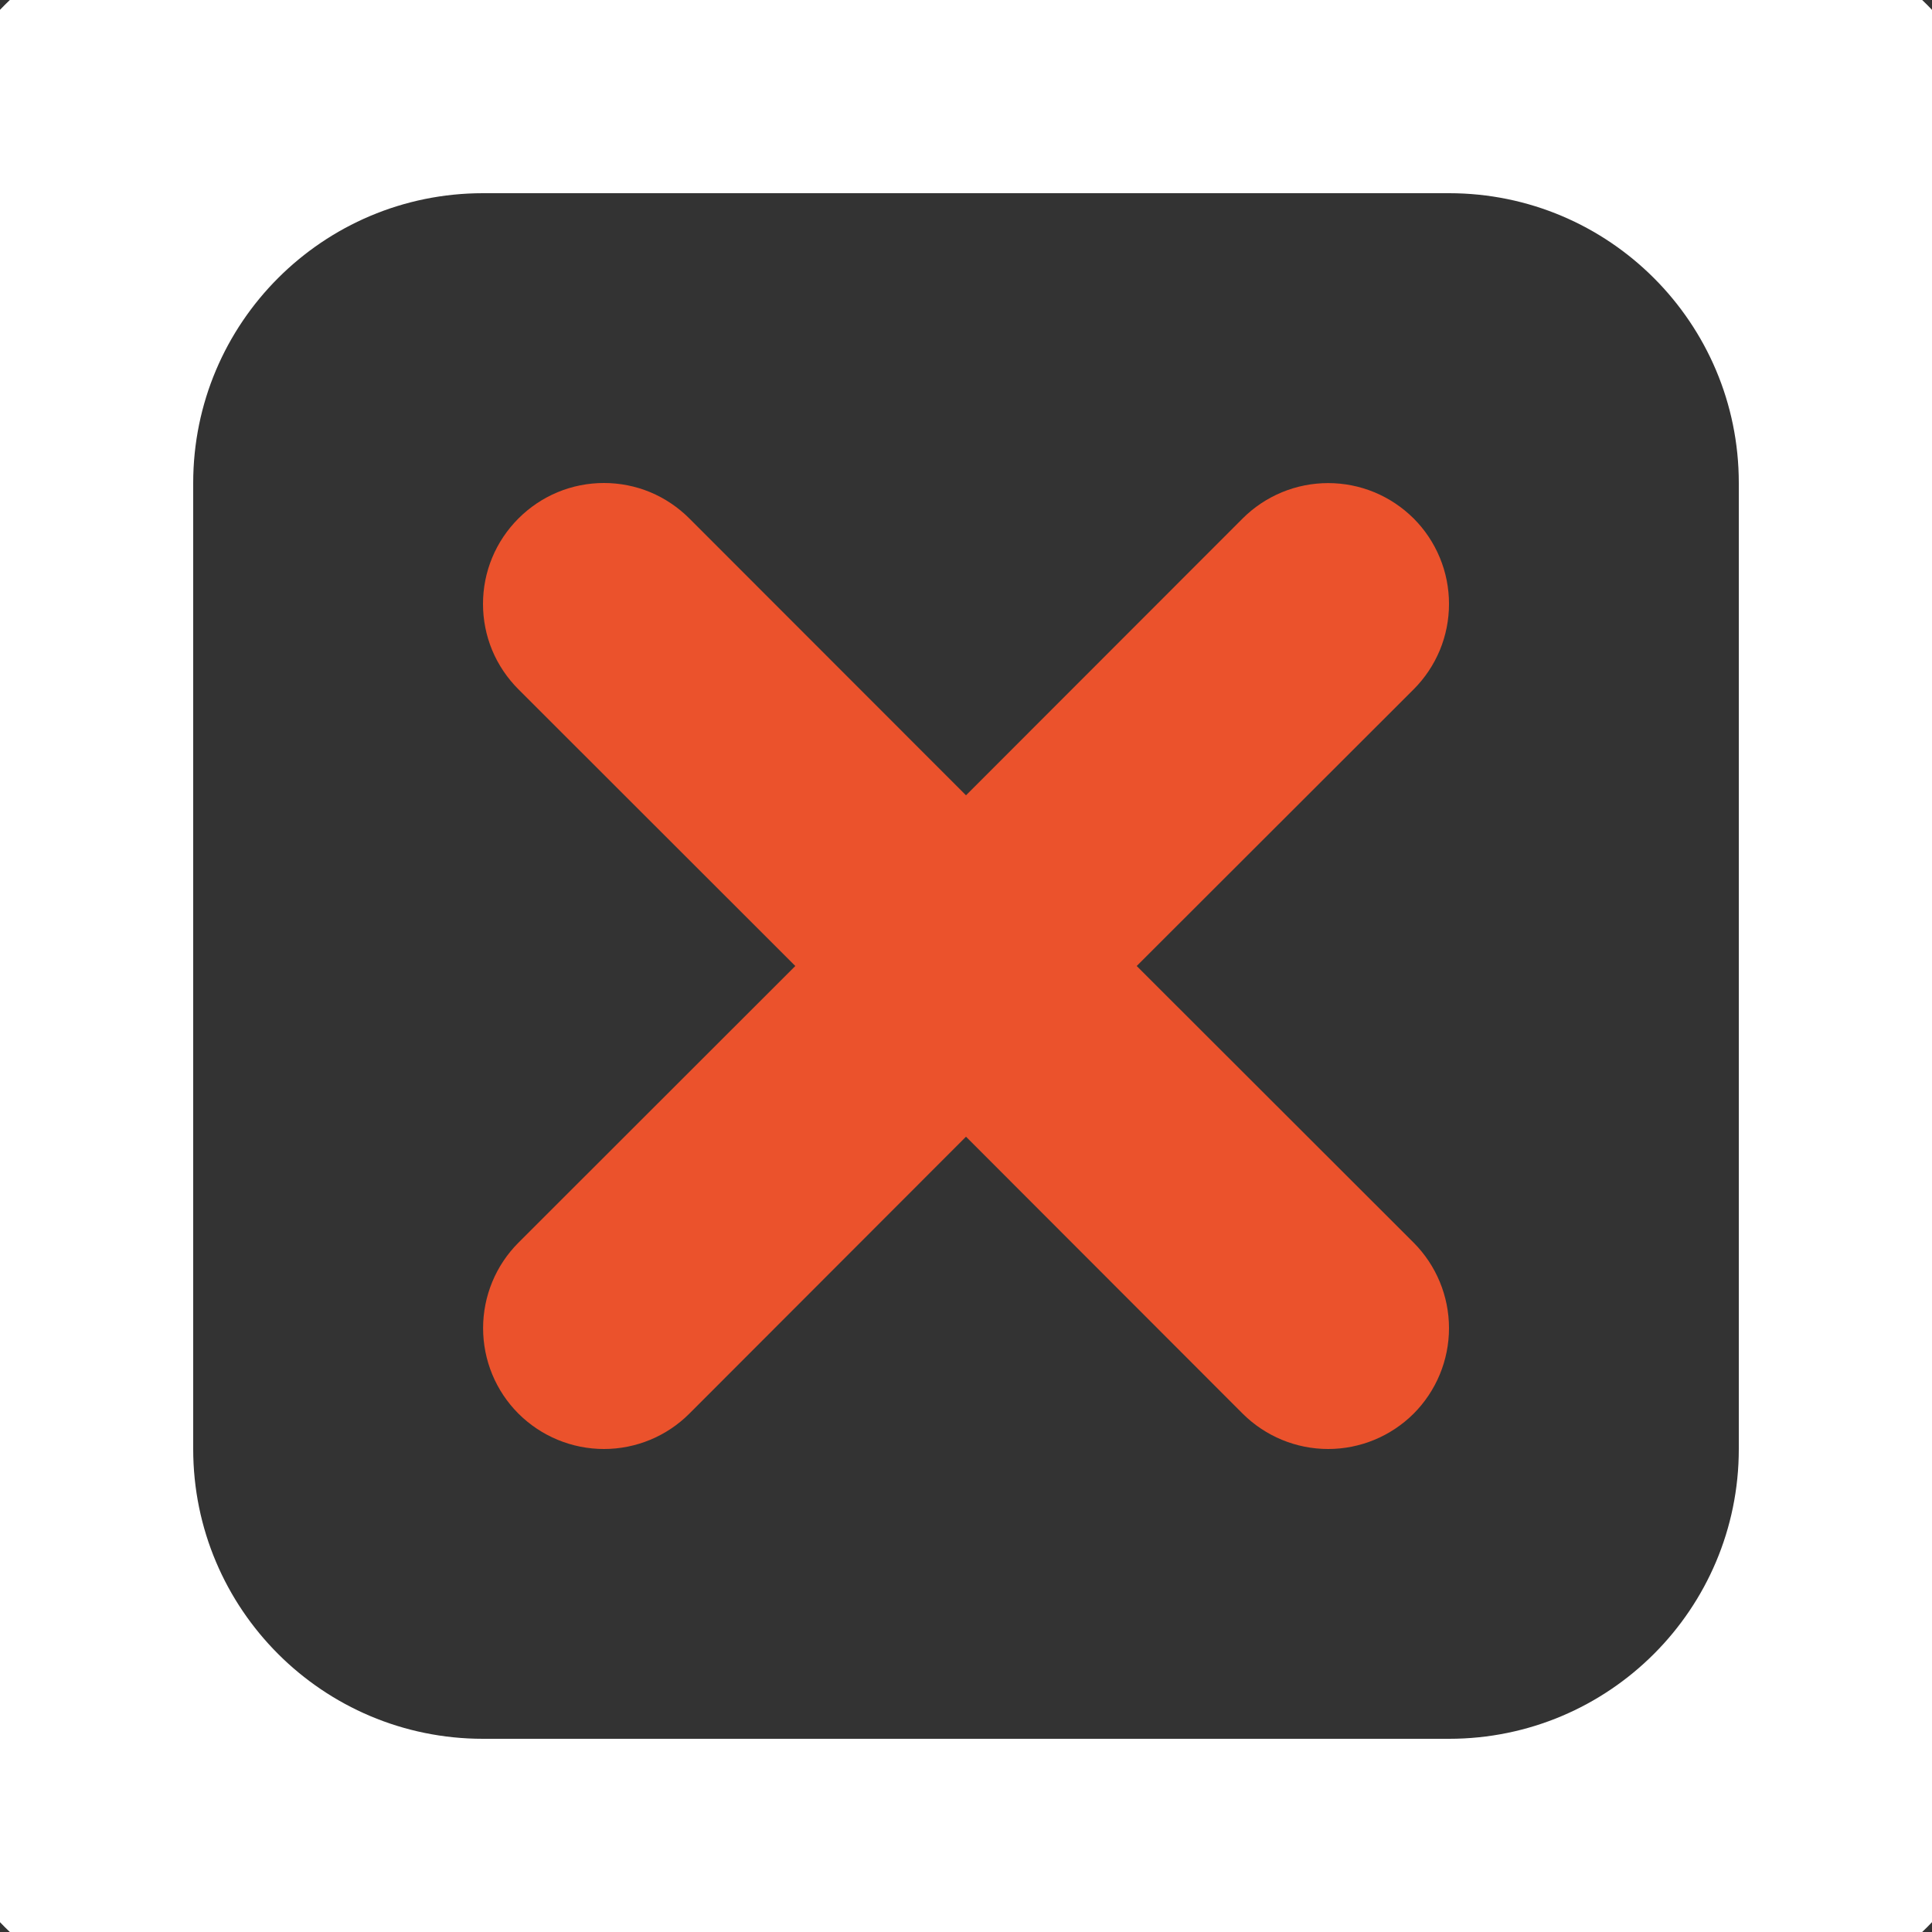 <svg width="20" height="20" viewBox="0 0 20 20" fill="none" xmlns="http://www.w3.org/2000/svg">
<rect x="0" y="0" width="20" height="20" fill="#333333" stroke="none"/>
<path d="M5.367 5.367C5.483 5.251 5.621 5.158 5.773 5.095C5.925 5.032 6.087 5 6.252 5C6.416 5 6.579 5.032 6.731 5.095C6.882 5.158 7.02 5.251 7.136 5.367L10 8.233L12.864 5.367C12.98 5.251 13.118 5.159 13.27 5.096C13.422 5.033 13.585 5.001 13.749 5.001C13.913 5.001 14.076 5.033 14.228 5.096C14.38 5.159 14.517 5.251 14.634 5.367C14.75 5.483 14.842 5.621 14.905 5.773C14.968 5.925 15 6.087 15 6.252C15 6.416 14.968 6.579 14.905 6.731C14.842 6.882 14.75 7.02 14.634 7.136L11.767 10L14.634 12.864C14.868 13.099 15 13.417 15 13.749C15 14.081 14.868 14.399 14.634 14.634C14.399 14.868 14.081 15 13.749 15C13.417 15 13.099 14.868 12.864 14.634L10 11.767L7.136 14.634C6.902 14.868 6.584 15 6.252 15C5.92 15 5.602 14.868 5.367 14.634C5.132 14.399 5.001 14.081 5.001 13.749C5.001 13.417 5.132 13.099 5.367 12.864L8.233 10L5.367 7.136C5.251 7.02 5.158 6.882 5.095 6.731C5.032 6.579 5 6.416 5 6.252C5 6.087 5.032 5.925 5.095 5.773C5.158 5.621 5.251 5.483 5.367 5.367Z" fill="#eb522c"/>
<path d="M5 2H15V-2H5V2ZM18 5V15H22V5H18ZM15 18H5V22H15V18ZM2 15V5H-2V15H2ZM5 18C3.343 18 2 16.657 2 15H-2C-2 18.866 1.134 22 5 22V18ZM18 15C18 16.657 16.657 18 15 18V22C18.866 22 22 18.866 22 15H18ZM15 2C16.657 2 18 3.343 18 5H22C22 1.134 18.866 -2 15 -2V2ZM5 -2C1.134 -2 -2 1.134 -2 5H2C2 3.343 3.343 2 5 2V-2Z" fill="#ffffff9"/>
</svg>
